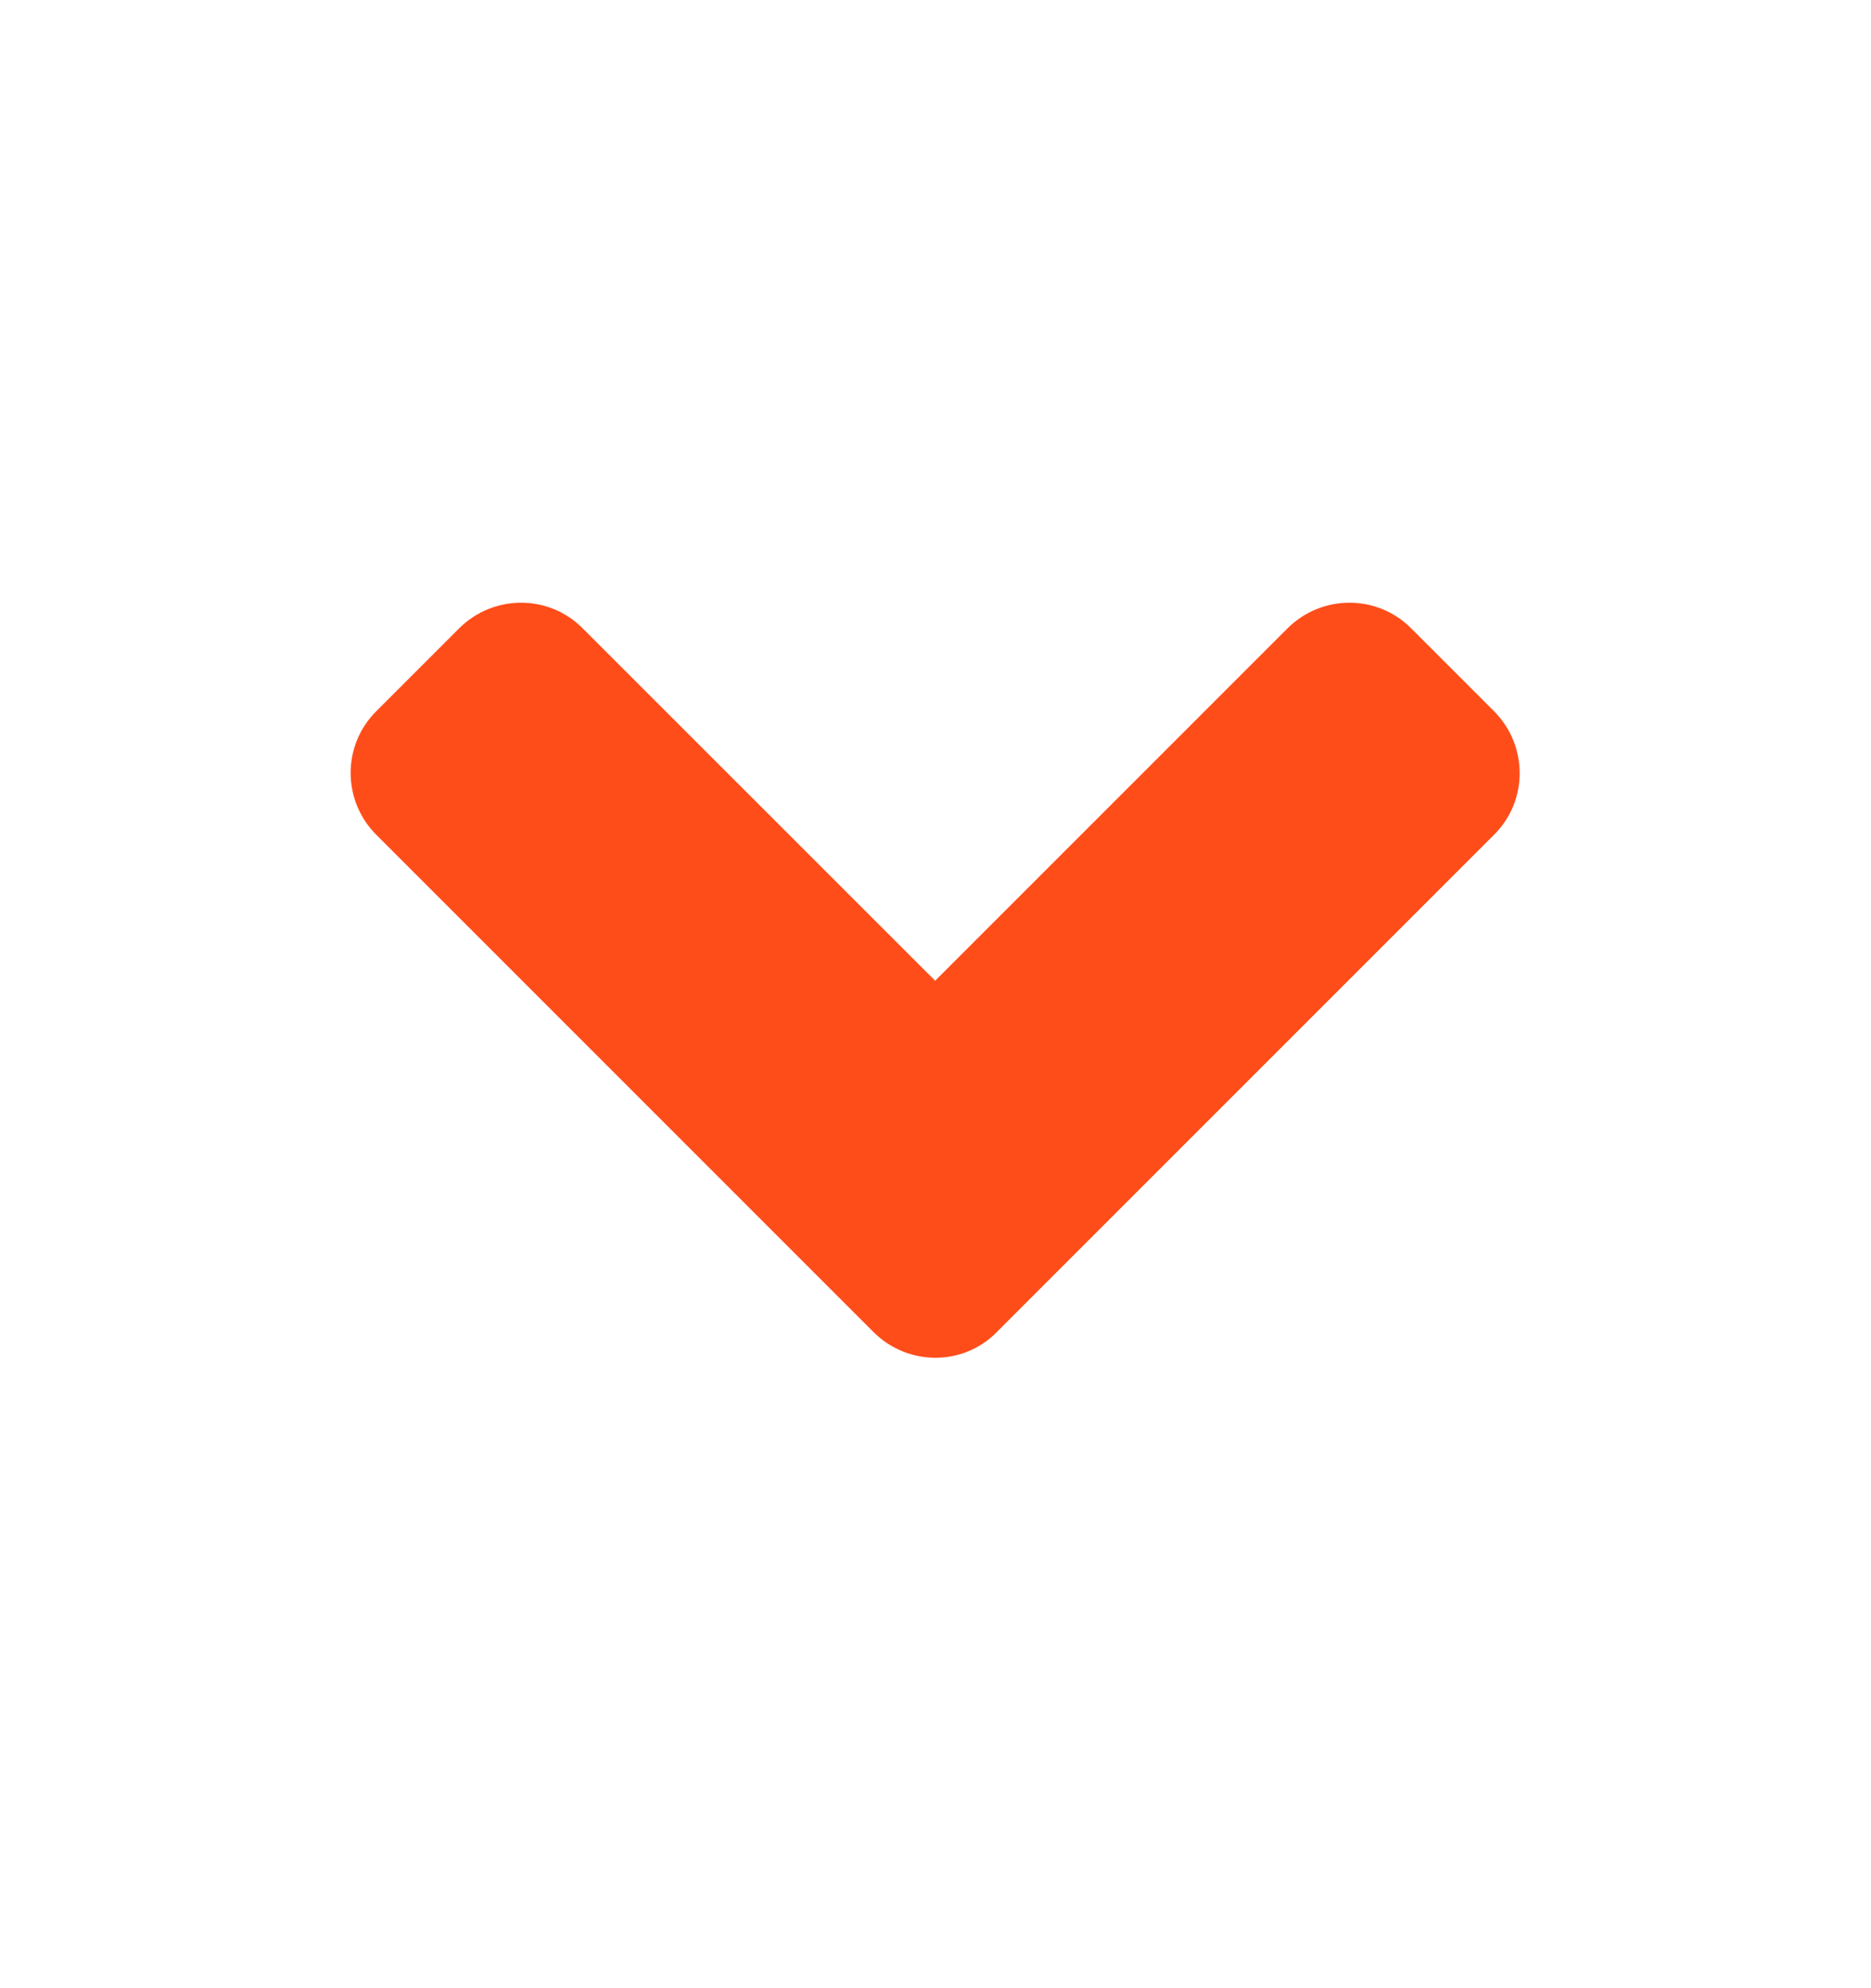 <svg width="16" height="17" viewBox="0 0 16 17" fill="none" xmlns="http://www.w3.org/2000/svg">
<path d="M7.469 11.389L3.219 7.139C2.925 6.846 2.925 6.371 3.219 6.08L3.925 5.374C4.219 5.08 4.694 5.08 4.984 5.374L7.997 8.386L11.009 5.374C11.303 5.08 11.778 5.08 12.069 5.374L12.775 6.08C13.069 6.374 13.069 6.849 12.775 7.139L8.525 11.389C8.238 11.683 7.763 11.683 7.469 11.389Z" fill="#FF4D1A"/>
</svg>
